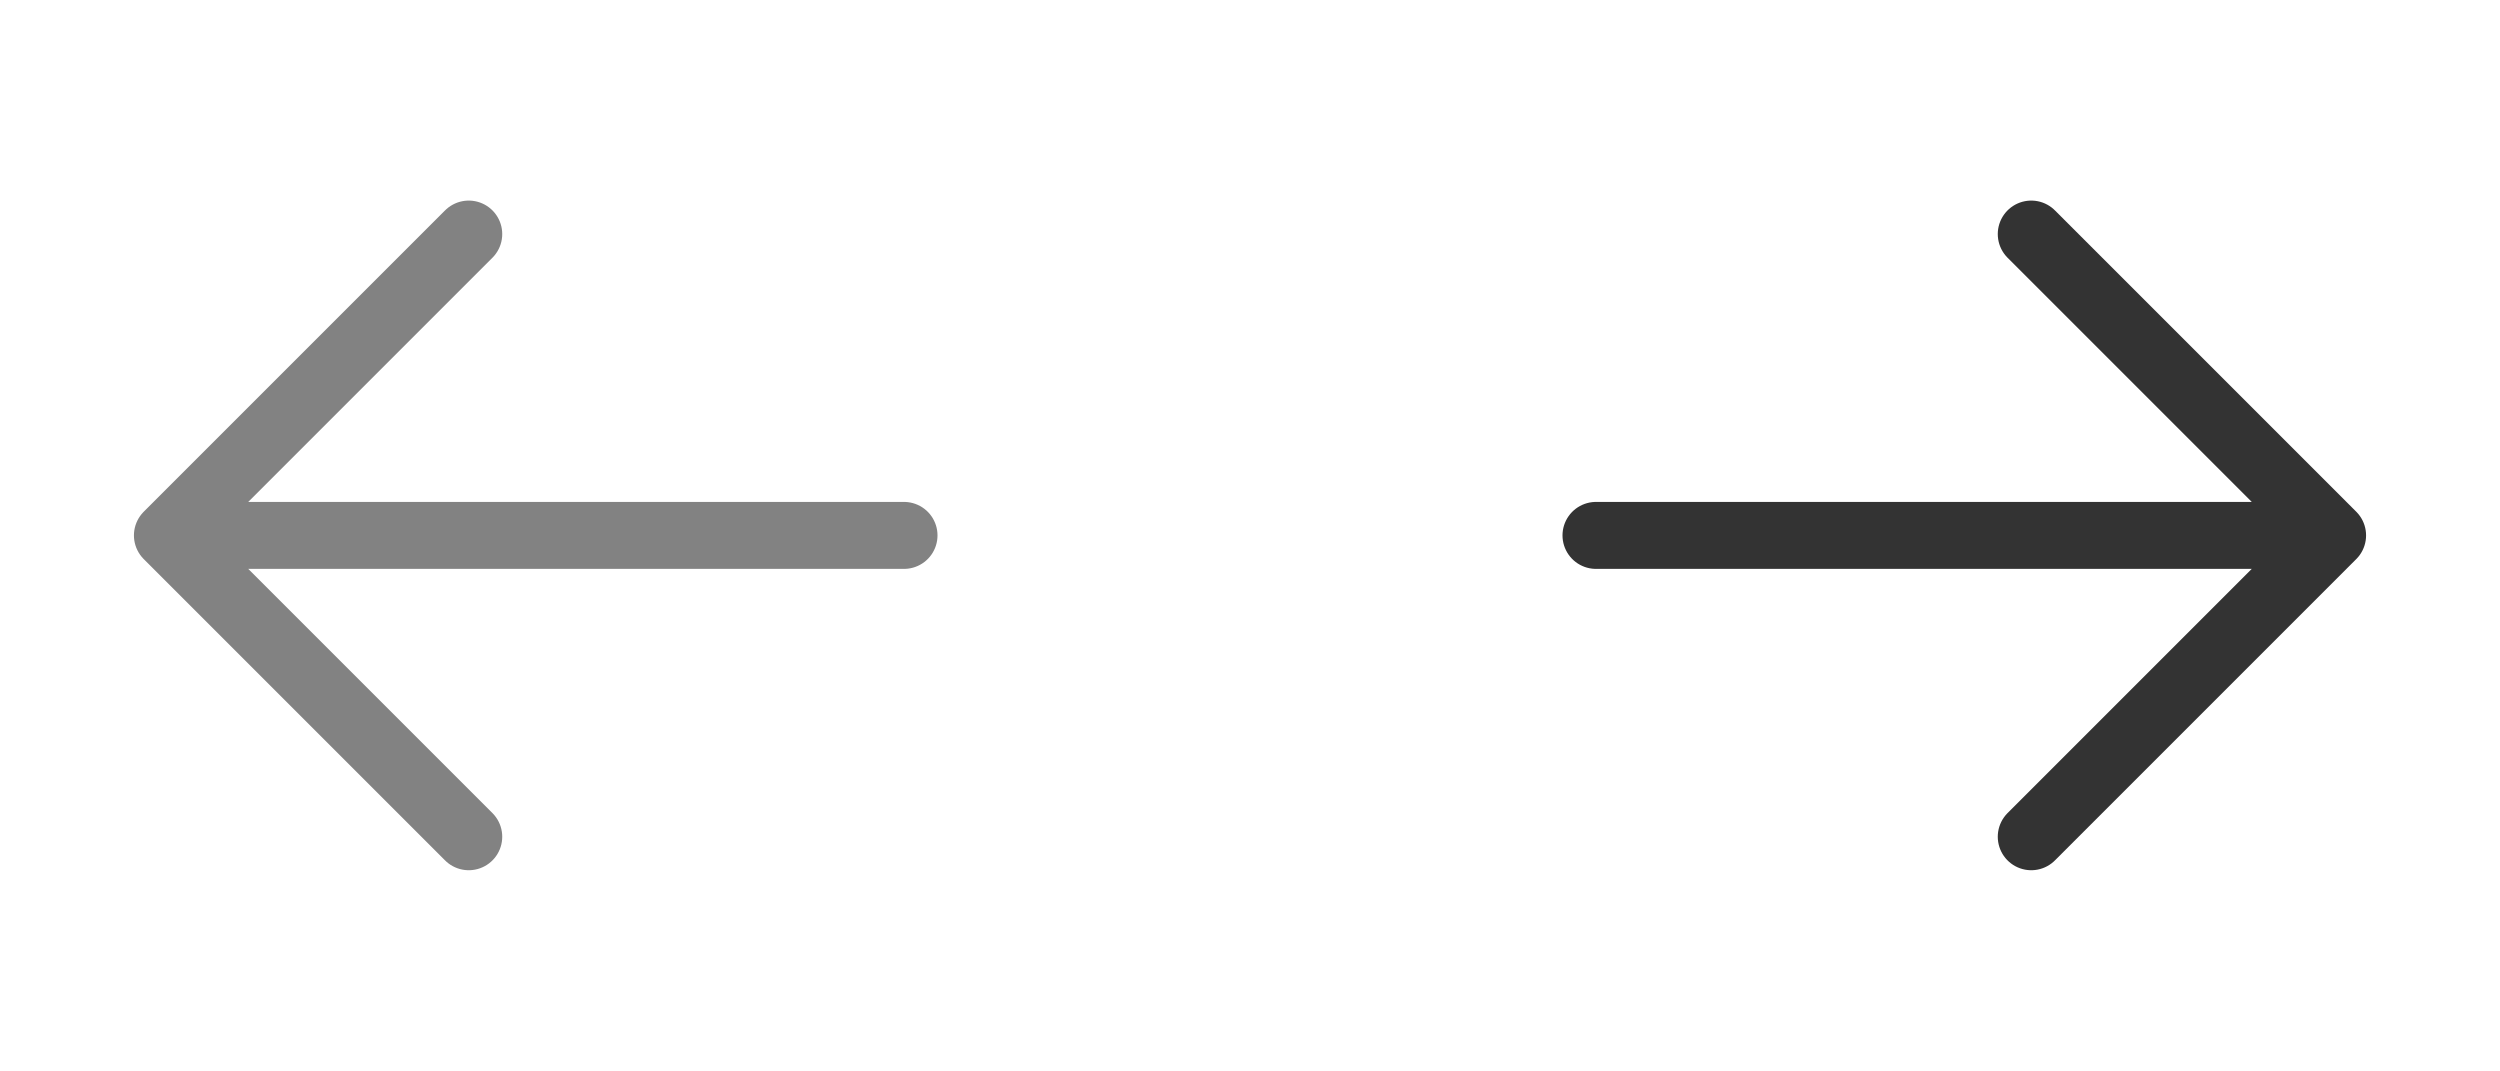 <svg width="56" height="24" fill="none" xmlns="http://www.w3.org/2000/svg"><path d="M35.75 11.993h16.5M45.5 5.243l6.75 6.75-6.75 6.75" stroke="#333" stroke-width="1.5" stroke-linecap="round" stroke-linejoin="round"/><path d="M20.25 11.993H3.75M10.5 18.743l-6.75-6.75 6.75-6.75" stroke="#828282" stroke-width="1.5" stroke-linecap="round" stroke-linejoin="round"/></svg>